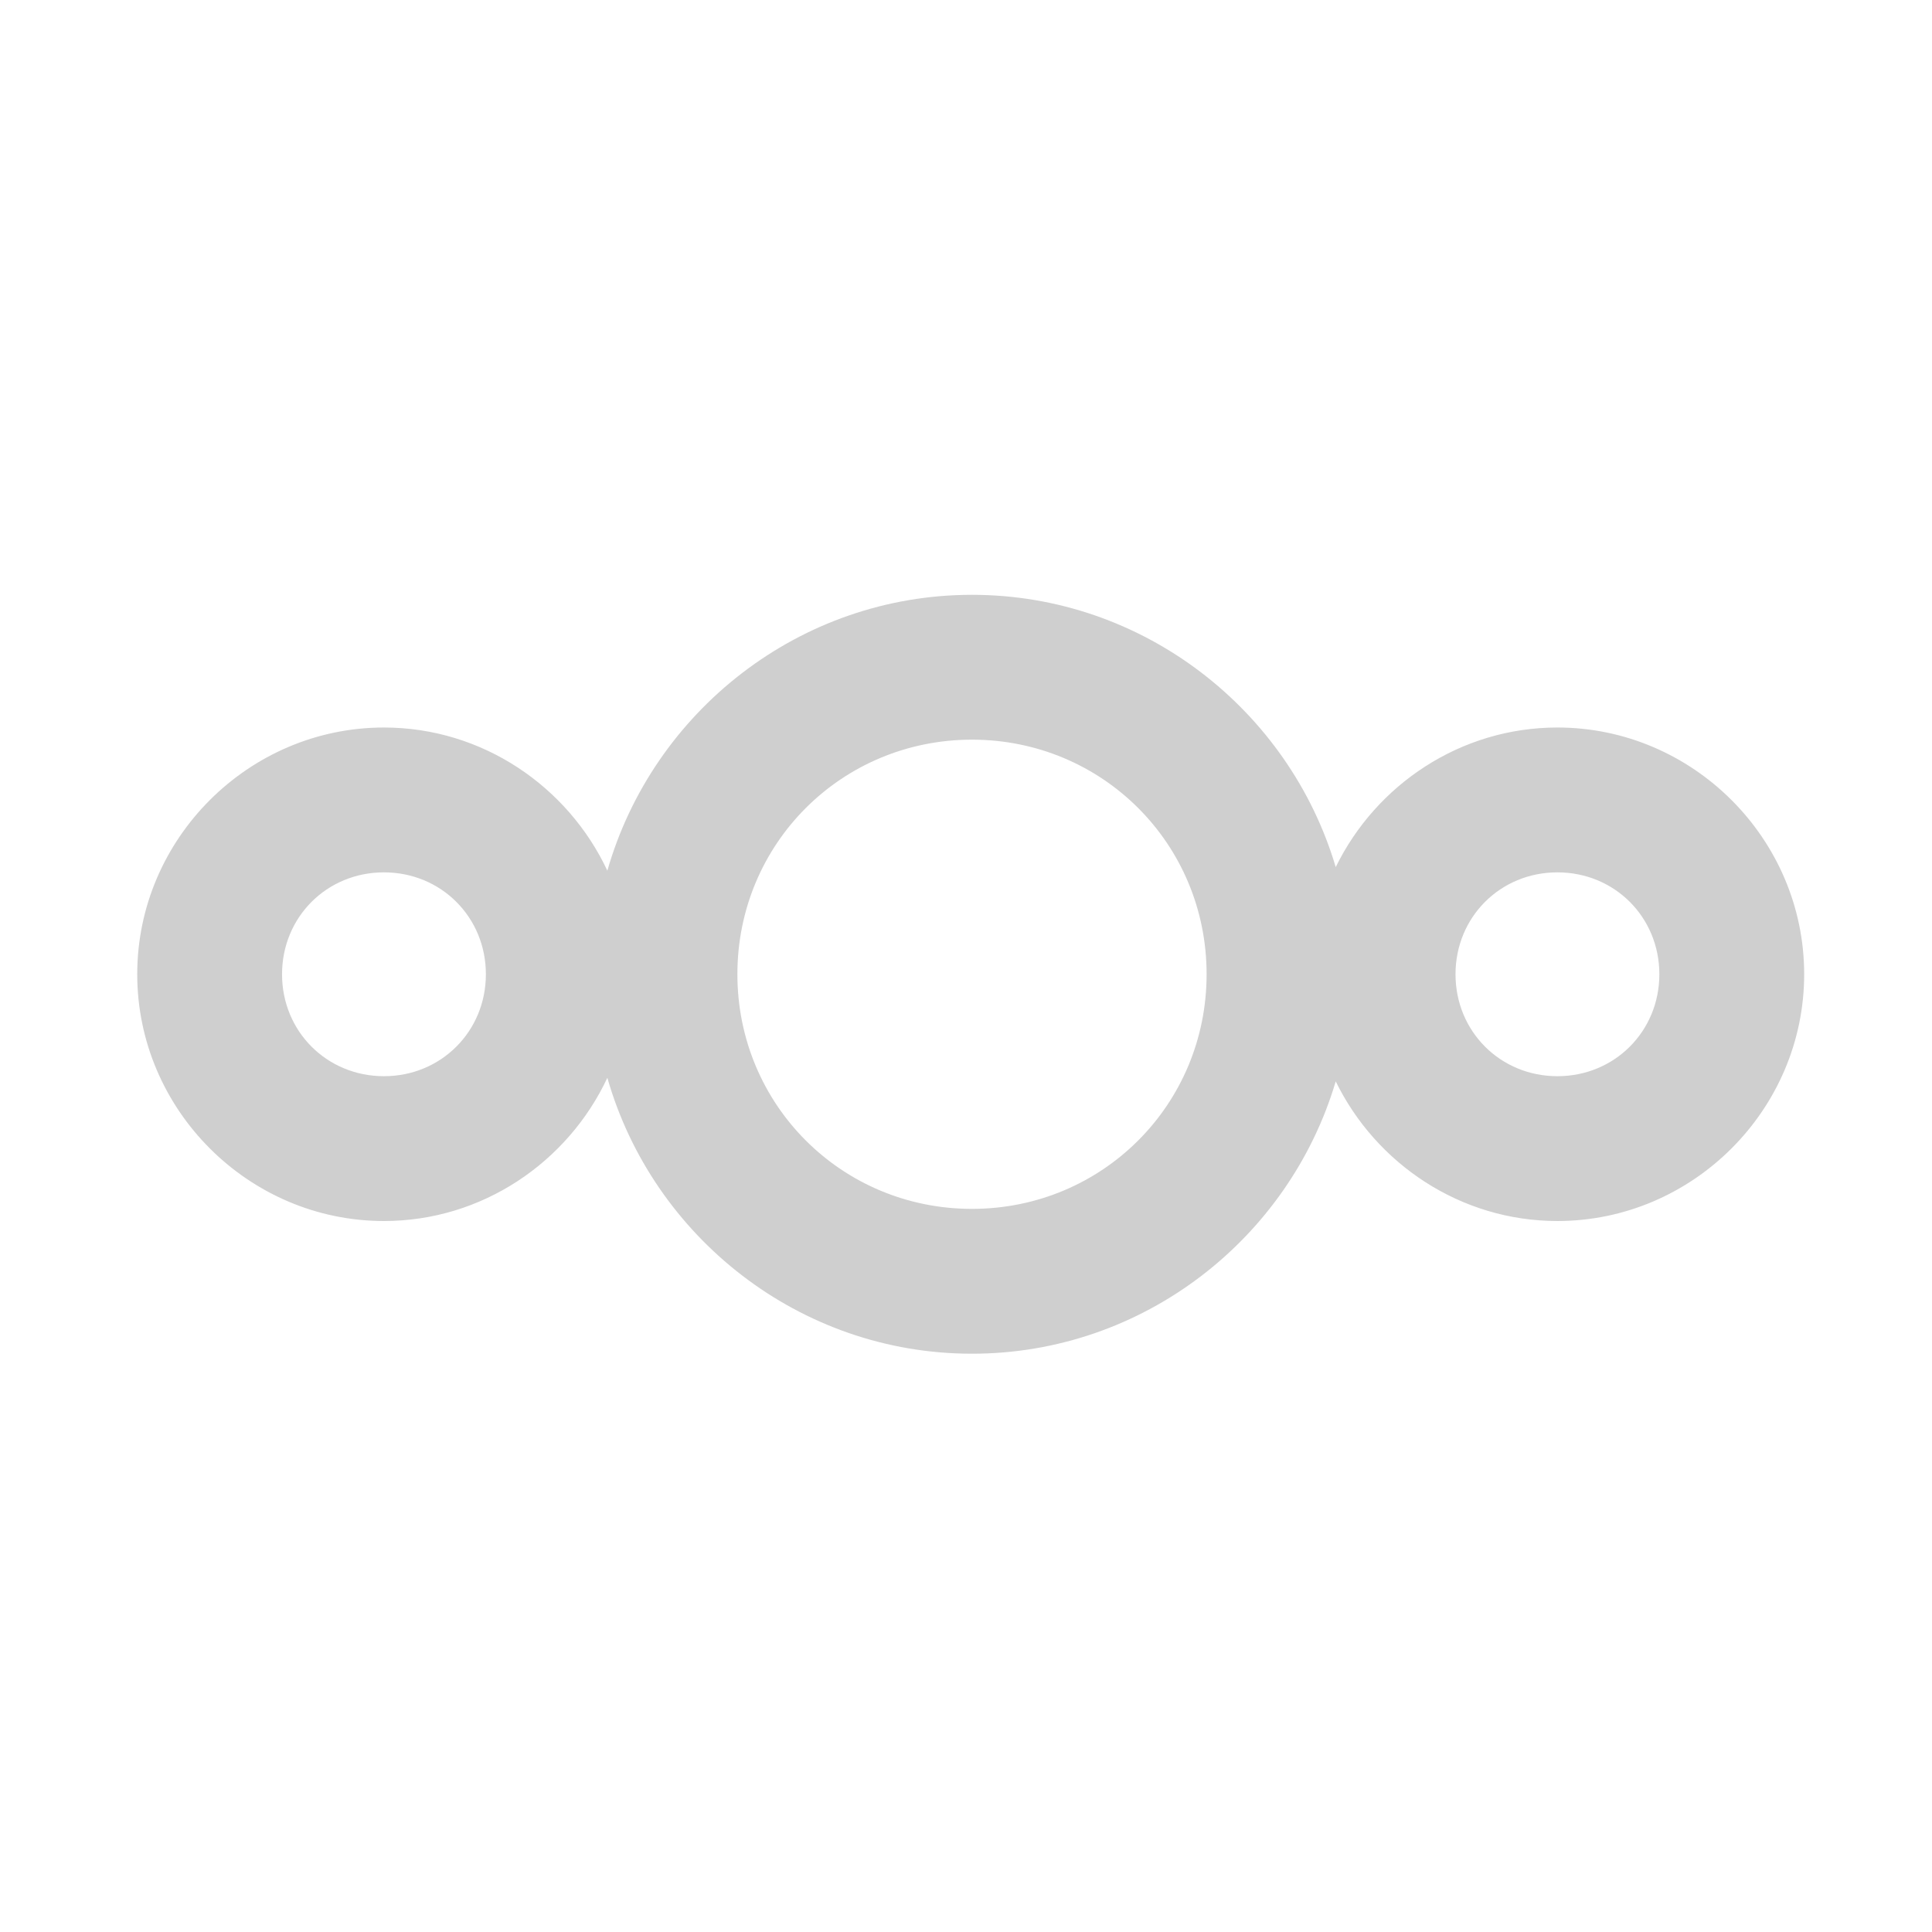 <svg width="132" height="132" xmlns="http://www.w3.org/2000/svg" xml:space="preserve" enable-background="new 0 0 196.6 72" version="1.1">
 <defs id="defs18">
  <clipPath id="clipPath8812" clipPathUnits="userSpaceOnUse">
   <circle fill="#00080d" r="79.724" cy="95.669" cx="95.669" id="circle8814"/>
  </clipPath>
 </defs>
 <g>
  <title>Layer 1</title>
  <path stroke-dashoffset="0" stroke-miterlimit="10" stroke-width="5.566" fill-rule="nonzero" fill="#CFCFCF" clip-rule="nonzero"    d="m66.408,40.64c-11.805,0 -21.811,8.003 -24.912,18.847c-2.695,-5.752 -8.536,-9.781 -15.263,-9.781c-9.252,0 -16.857,7.605 -16.857,16.857c0,9.252 7.605,16.861 16.857,16.861c6.727,0 12.568,-4.032 15.263,-9.784c3.101,10.844 13.107,18.85 24.912,18.85c11.718,0 21.673,-7.885 24.853,-18.607c2.745,5.622 8.513,9.541 15.145,9.541c9.252,0 16.861,-7.609 16.861,-16.861c0,-9.252 -7.609,-16.857 -16.861,-16.857c-6.632,0 -12.4,3.917 -15.145,9.538c-3.18,-10.721 -13.135,-18.604 -24.853,-18.604zm0,9.896c8.912,0 16.031,7.116 16.031,16.027c0,8.912 -7.119,16.031 -16.031,16.031c-8.912,0 -16.027,-7.119 -16.027,-16.031c0,-8.912 7.116,-16.027 16.027,-16.027zm-40.176,9.066c3.904,0 6.965,3.057 6.965,6.962c0,3.904 -3.061,6.965 -6.965,6.965c-3.904,0 -6.962,-3.061 -6.962,-6.965c0,-3.904 3.057,-6.962 6.962,-6.962zm80.175,0c3.904,0 6.965,3.057 6.965,6.962c0,3.904 -3.061,6.965 -6.965,6.965c-3.904,0 -6.962,-3.061 -6.962,-6.965c0,-3.904 3.057,-6.962 6.962,-6.962z" id="path1052" />
 </g>
</svg>